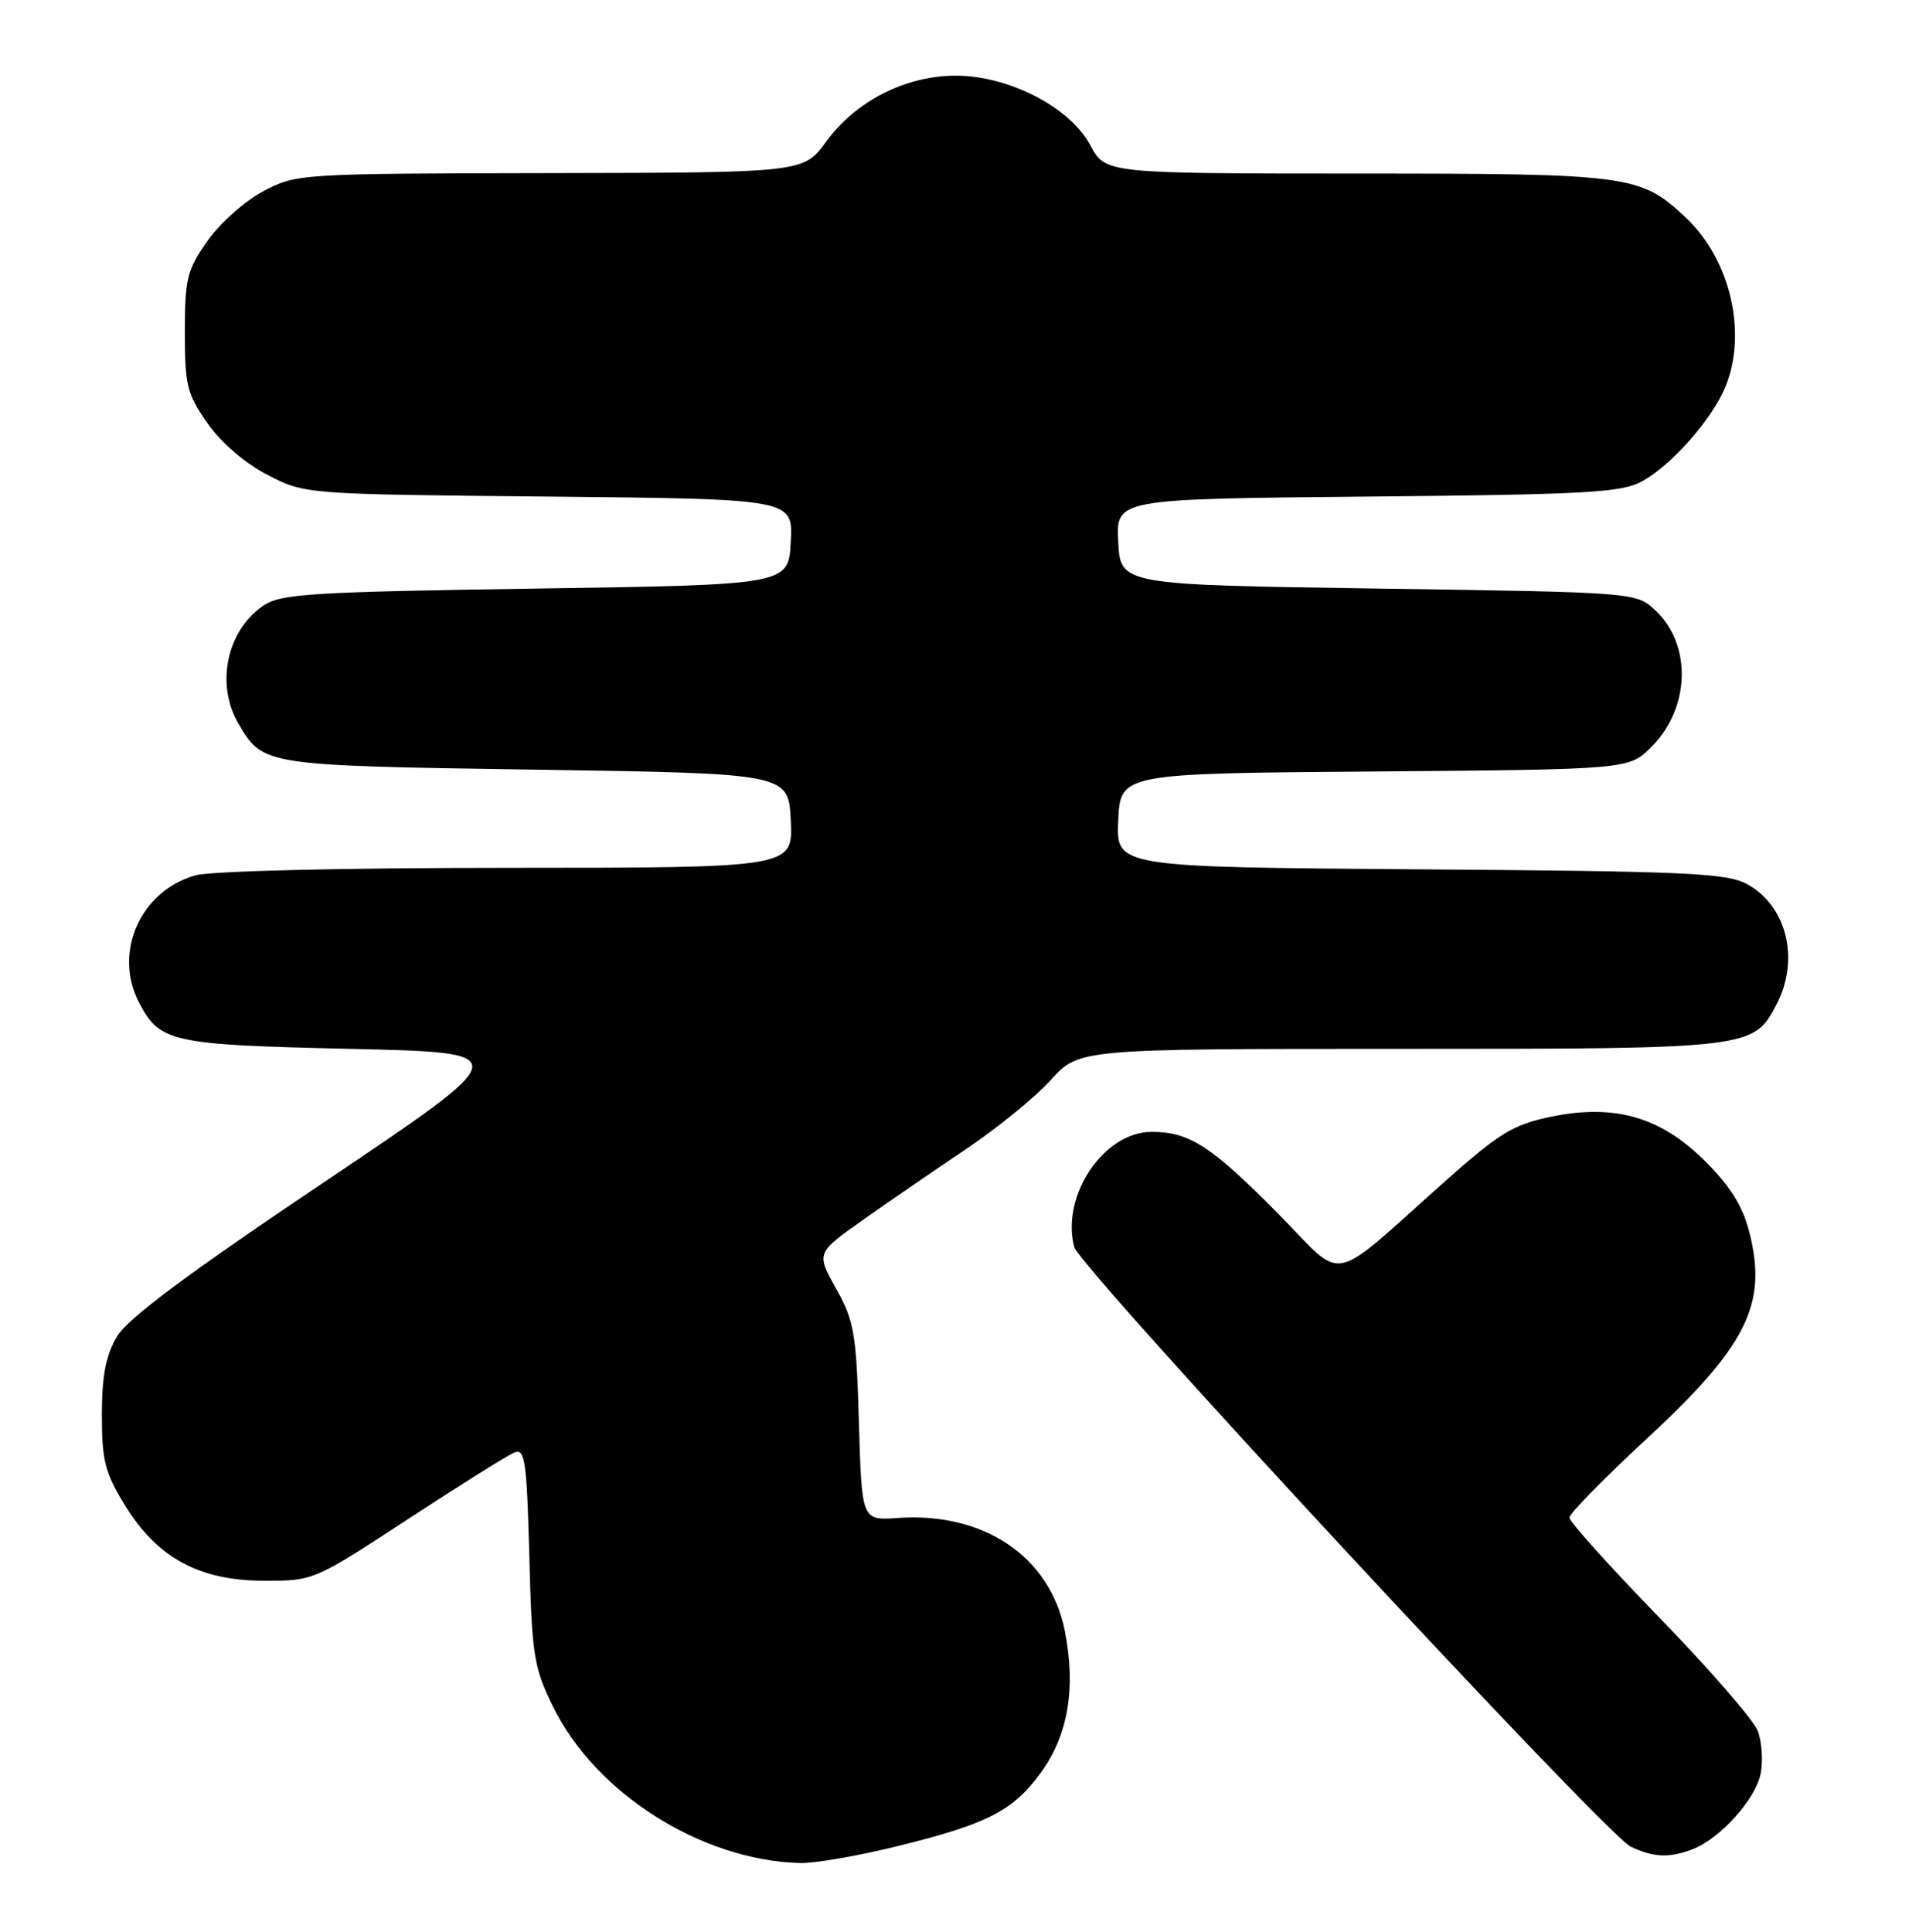 <?xml version="1.0" encoding="UTF-8" standalone="no"?>
<!DOCTYPE svg PUBLIC "-//W3C//DTD SVG 1.1//EN" "http://www.w3.org/Graphics/SVG/1.1/DTD/svg11.dtd" >
<svg xmlns="http://www.w3.org/2000/svg" xmlns:xlink="http://www.w3.org/1999/xlink" version="1.1" viewBox="0 0 253 256">
 <g >
 <path fill="currentColor"
d=" M 119.03 244.64 C 130.95 241.69 134.28 239.97 137.97 234.88 C 141.56 229.93 142.61 223.71 141.13 216.18 C 139.19 206.30 130.40 200.35 118.94 201.17 C 114.21 201.50 114.21 201.50 113.83 188.50 C 113.49 176.69 113.21 175.07 110.81 170.78 C 108.17 166.05 108.17 166.05 114.34 161.69 C 117.73 159.29 123.89 155.06 128.02 152.29 C 132.16 149.51 137.22 145.39 139.27 143.12 C 142.99 139.00 142.99 139.00 185.55 139.00 C 232.23 139.00 232.41 138.98 235.48 133.03 C 238.54 127.11 236.79 120.05 231.56 117.18 C 228.87 115.70 223.65 115.46 188.20 115.21 C 147.91 114.91 147.91 114.91 148.20 108.71 C 148.50 102.50 148.50 102.50 182.19 102.24 C 215.87 101.97 215.87 101.97 218.86 98.99 C 224.00 93.85 224.25 85.47 219.41 80.91 C 216.84 78.50 216.84 78.50 182.67 78.00 C 148.50 77.50 148.50 77.50 148.20 71.81 C 147.90 66.12 147.90 66.12 181.20 65.81 C 210.27 65.54 214.89 65.28 217.60 63.80 C 221.51 61.66 226.83 55.65 228.63 51.35 C 231.62 44.18 229.35 34.40 223.38 28.80 C 217.38 23.18 216.01 23.00 179.78 23.00 C 146.50 22.99 146.50 22.99 144.50 19.25 C 141.80 14.19 133.63 9.99 126.57 10.03 C 119.95 10.06 113.39 13.42 109.50 18.76 C 106.50 22.88 106.50 22.88 72.91 22.94 C 39.73 23.00 39.26 23.03 34.91 25.33 C 32.48 26.61 29.15 29.57 27.50 31.92 C 24.79 35.77 24.50 36.92 24.50 44.00 C 24.50 51.09 24.78 52.23 27.51 56.11 C 29.33 58.70 32.48 61.40 35.48 62.95 C 40.44 65.50 40.44 65.50 72.77 65.81 C 105.10 66.13 105.10 66.13 104.80 71.81 C 104.50 77.50 104.50 77.50 71.00 78.00 C 41.16 78.45 37.22 78.69 34.90 80.26 C 30.04 83.57 28.54 90.72 31.62 95.93 C 34.89 101.46 34.87 101.46 71.00 102.00 C 104.50 102.50 104.50 102.50 104.80 108.75 C 105.10 115.00 105.10 115.00 67.30 115.01 C 45.36 115.01 28.00 115.43 25.93 116.00 C 18.63 118.03 14.98 126.18 18.40 132.81 C 21.16 138.14 22.61 138.46 46.50 139.00 C 68.50 139.50 68.50 139.50 43.00 156.63 C 24.78 168.87 16.93 174.72 15.50 177.13 C 14.02 179.63 13.51 182.30 13.50 187.50 C 13.50 193.57 13.91 195.17 16.57 199.50 C 20.85 206.47 26.43 209.48 35.04 209.49 C 41.55 209.50 41.64 209.46 54.13 201.28 C 61.04 196.76 67.38 192.79 68.23 192.47 C 69.57 191.95 69.82 193.78 70.15 206.19 C 70.49 219.39 70.73 220.94 73.28 226.14 C 78.91 237.65 92.90 246.52 106.00 246.90 C 107.93 246.95 113.79 245.94 119.03 244.64 Z  M 224.27 245.09 C 227.94 243.69 232.65 238.48 233.34 235.06 C 233.67 233.38 233.50 230.82 232.96 229.39 C 232.41 227.95 226.57 221.22 219.98 214.44 C 213.39 207.66 208.00 201.67 208.00 201.12 C 208.00 200.58 212.54 195.95 218.08 190.82 C 231.47 178.44 234.26 172.89 231.87 163.42 C 230.99 159.89 229.38 157.29 226.02 153.92 C 220.09 148.00 213.98 146.24 205.47 148.01 C 200.60 149.02 198.68 150.18 191.75 156.34 C 175.75 170.56 178.46 170.02 169.41 160.86 C 160.53 151.87 157.64 150.00 152.63 150.00 C 146.29 150.00 140.61 158.42 142.36 165.24 C 143.06 168.00 212.76 243.11 216.11 244.72 C 219.10 246.15 221.21 246.25 224.27 245.09 Z "/>
</g>
</svg>